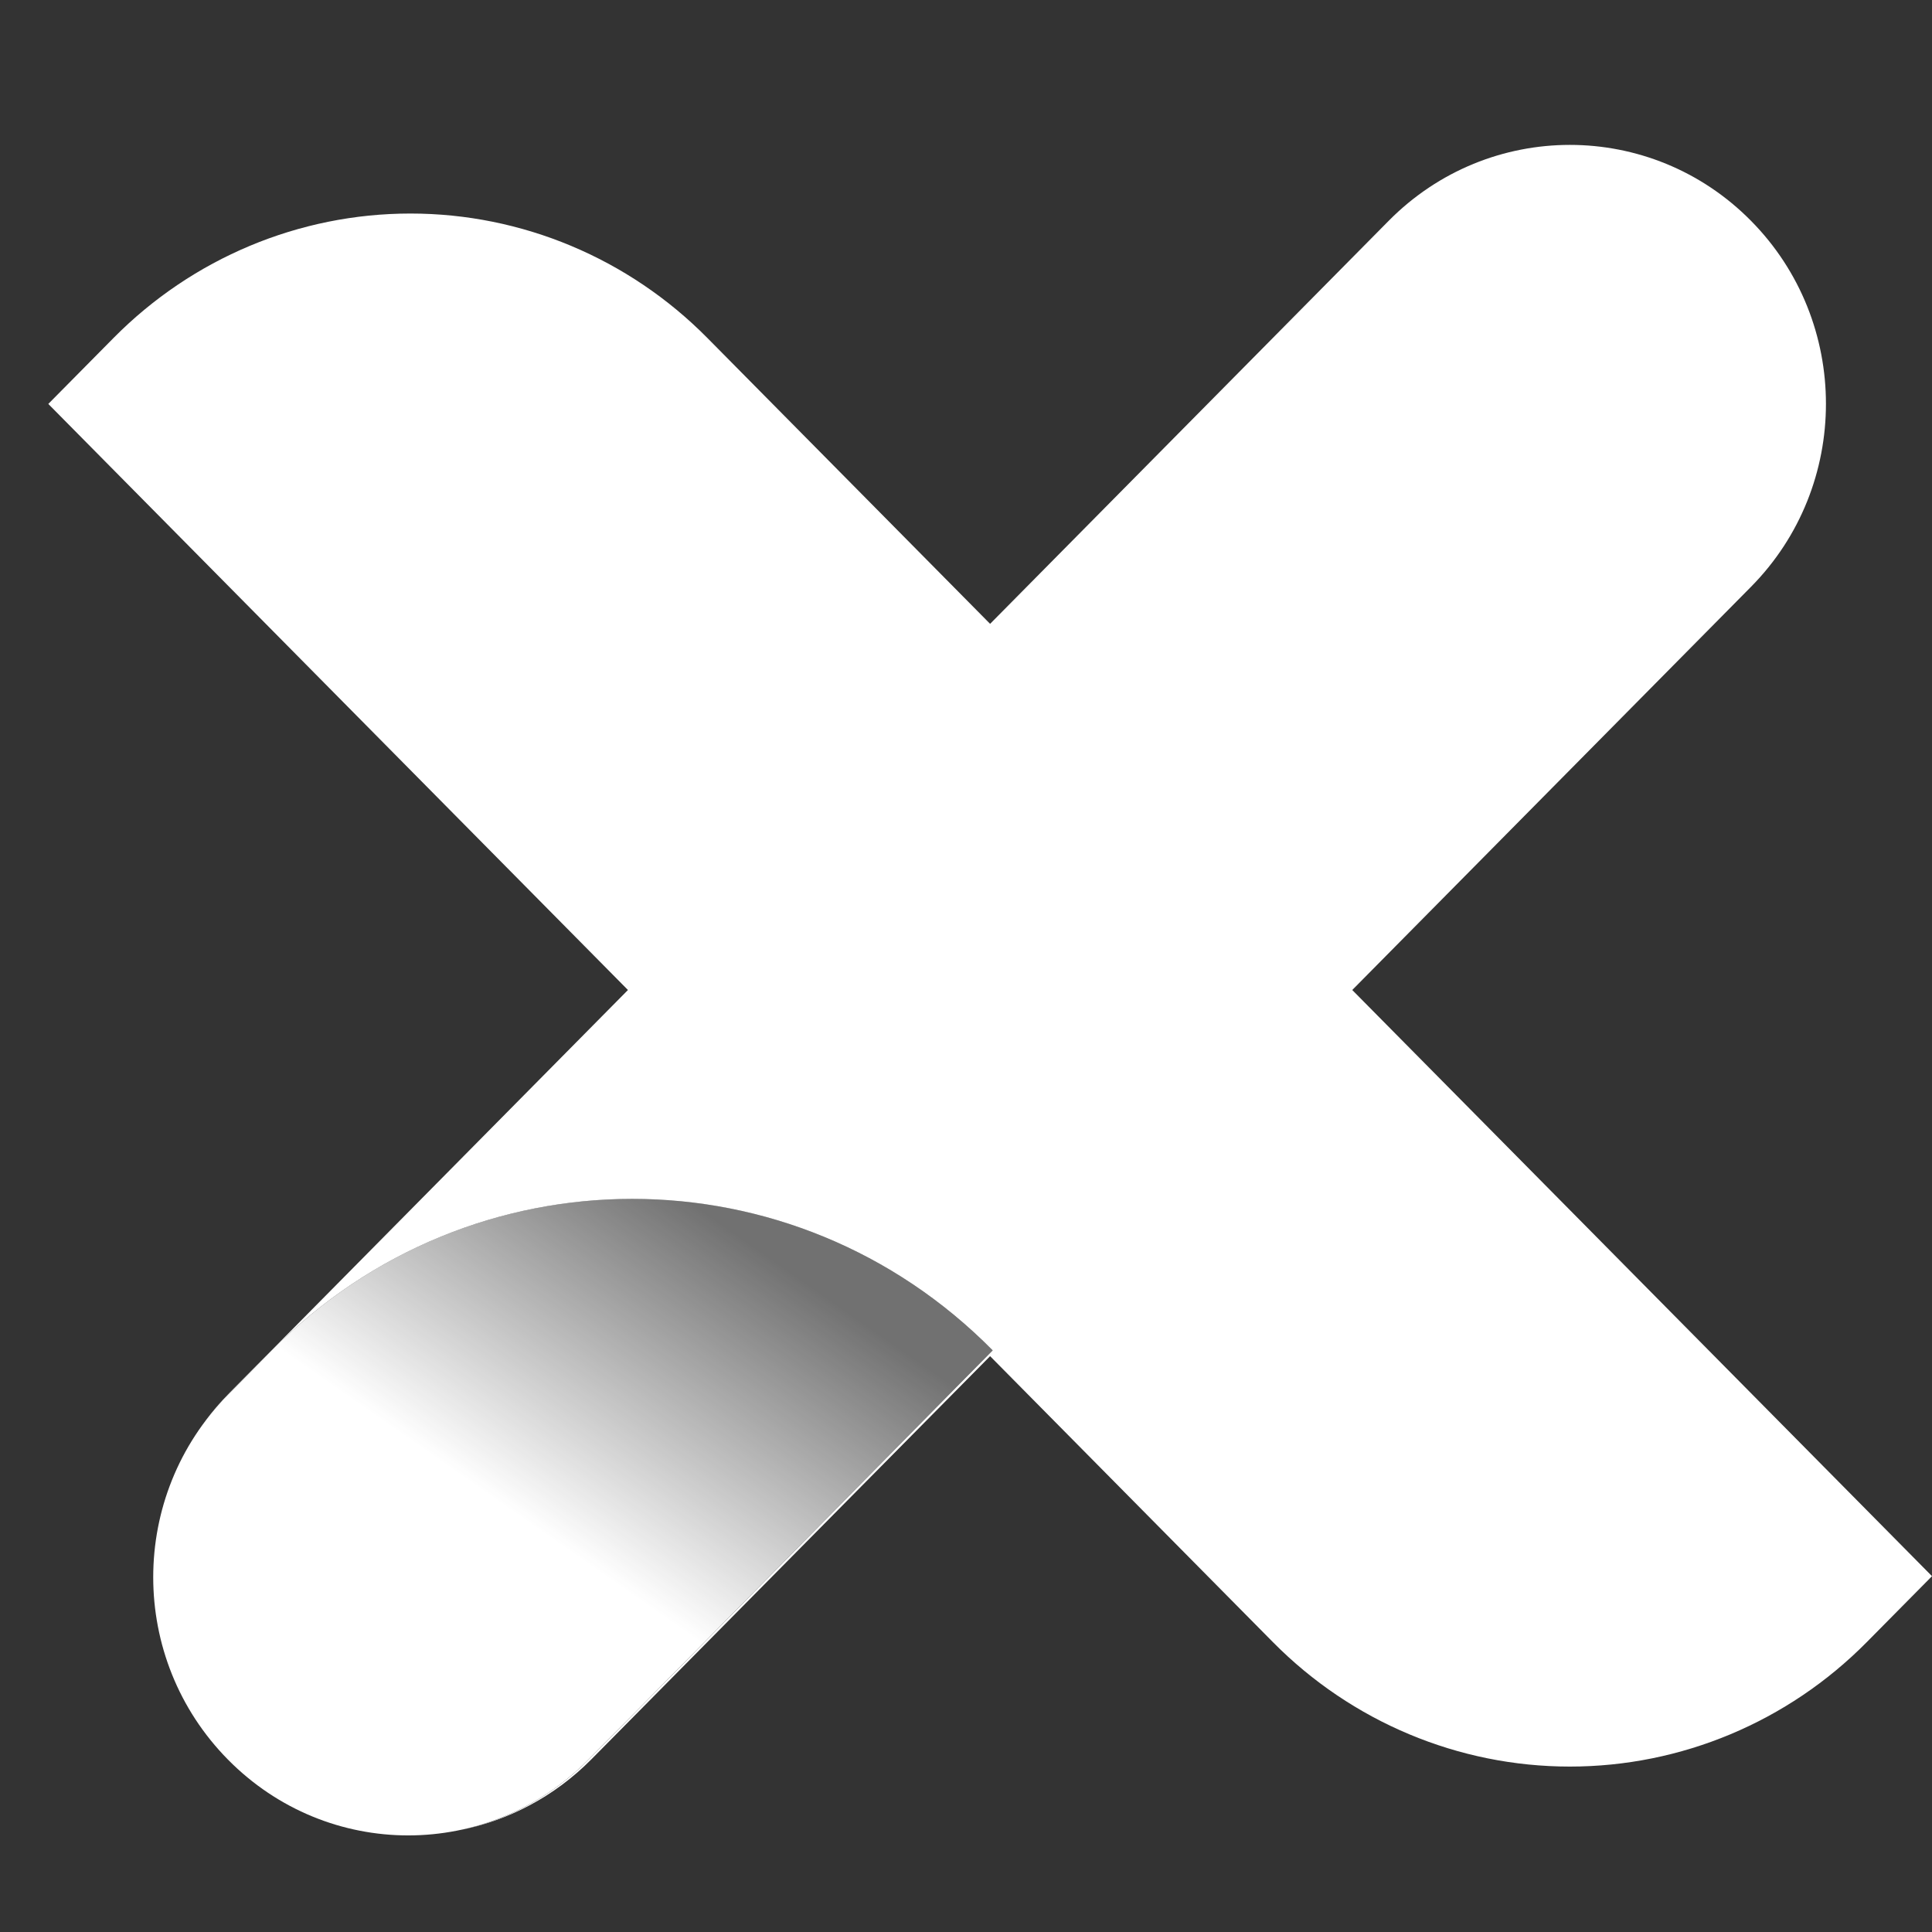 <svg xmlns="http://www.w3.org/2000/svg" width="40" height="40" viewBox="0 0 40 40"><rect x="0" y="0" width="40" height="40" fill="#333333" stroke="none"/><defs><linearGradient id="a" x1="17.109%" x2="78.699%" y1="91.922%" y2="18.528%"><stop offset="51.051%" stop-color="#FFF"/><stop offset="100%" stop-color="#FFF" stop-opacity=".3"/></linearGradient></defs><g fill="none" fill-rule="evenodd" transform="translate(1 3)"><path fill="url(#a)" fill-rule="nonzero" d="M3.721,25.877 C1.656,27.968 1.656,31.341 3.721,33.432 C5.786,35.523 9.117,35.523 11.182,33.432 L19.552,24.957 C15.422,20.775 8.759,20.775 4.629,24.957 L3.721,25.877 Z"/><path fill="#FFF" d="M27.753,1.57 L19.499,9.916 L13.643,3.995 C12.013,2.347 9.803,1.421 7.498,1.421 C5.193,1.421 2.983,2.347 1.353,3.995 L0,5.363 L12.001,17.497 L3.75,25.84 C3.561,26.031 3.389,26.232 3.235,26.443 C3.382,26.246 3.544,26.058 3.721,25.878 L4.629,24.958 C8.759,20.776 15.423,20.776 19.553,24.958 L11.182,33.433 C10.421,34.204 9.488,34.691 8.509,34.893 C9.513,34.697 10.471,34.206 11.248,33.421 L19.499,25.078 L25.357,31.001 C26.987,32.649 29.197,33.575 31.502,33.575 C33.807,33.575 36.017,32.649 37.647,31.001 L39,29.633 L26.997,17.497 L35.251,9.151 C37.322,7.058 37.322,3.663 35.251,1.57 C33.181,-0.524 29.824,-0.523 27.753,1.57 Z"/></g></svg>